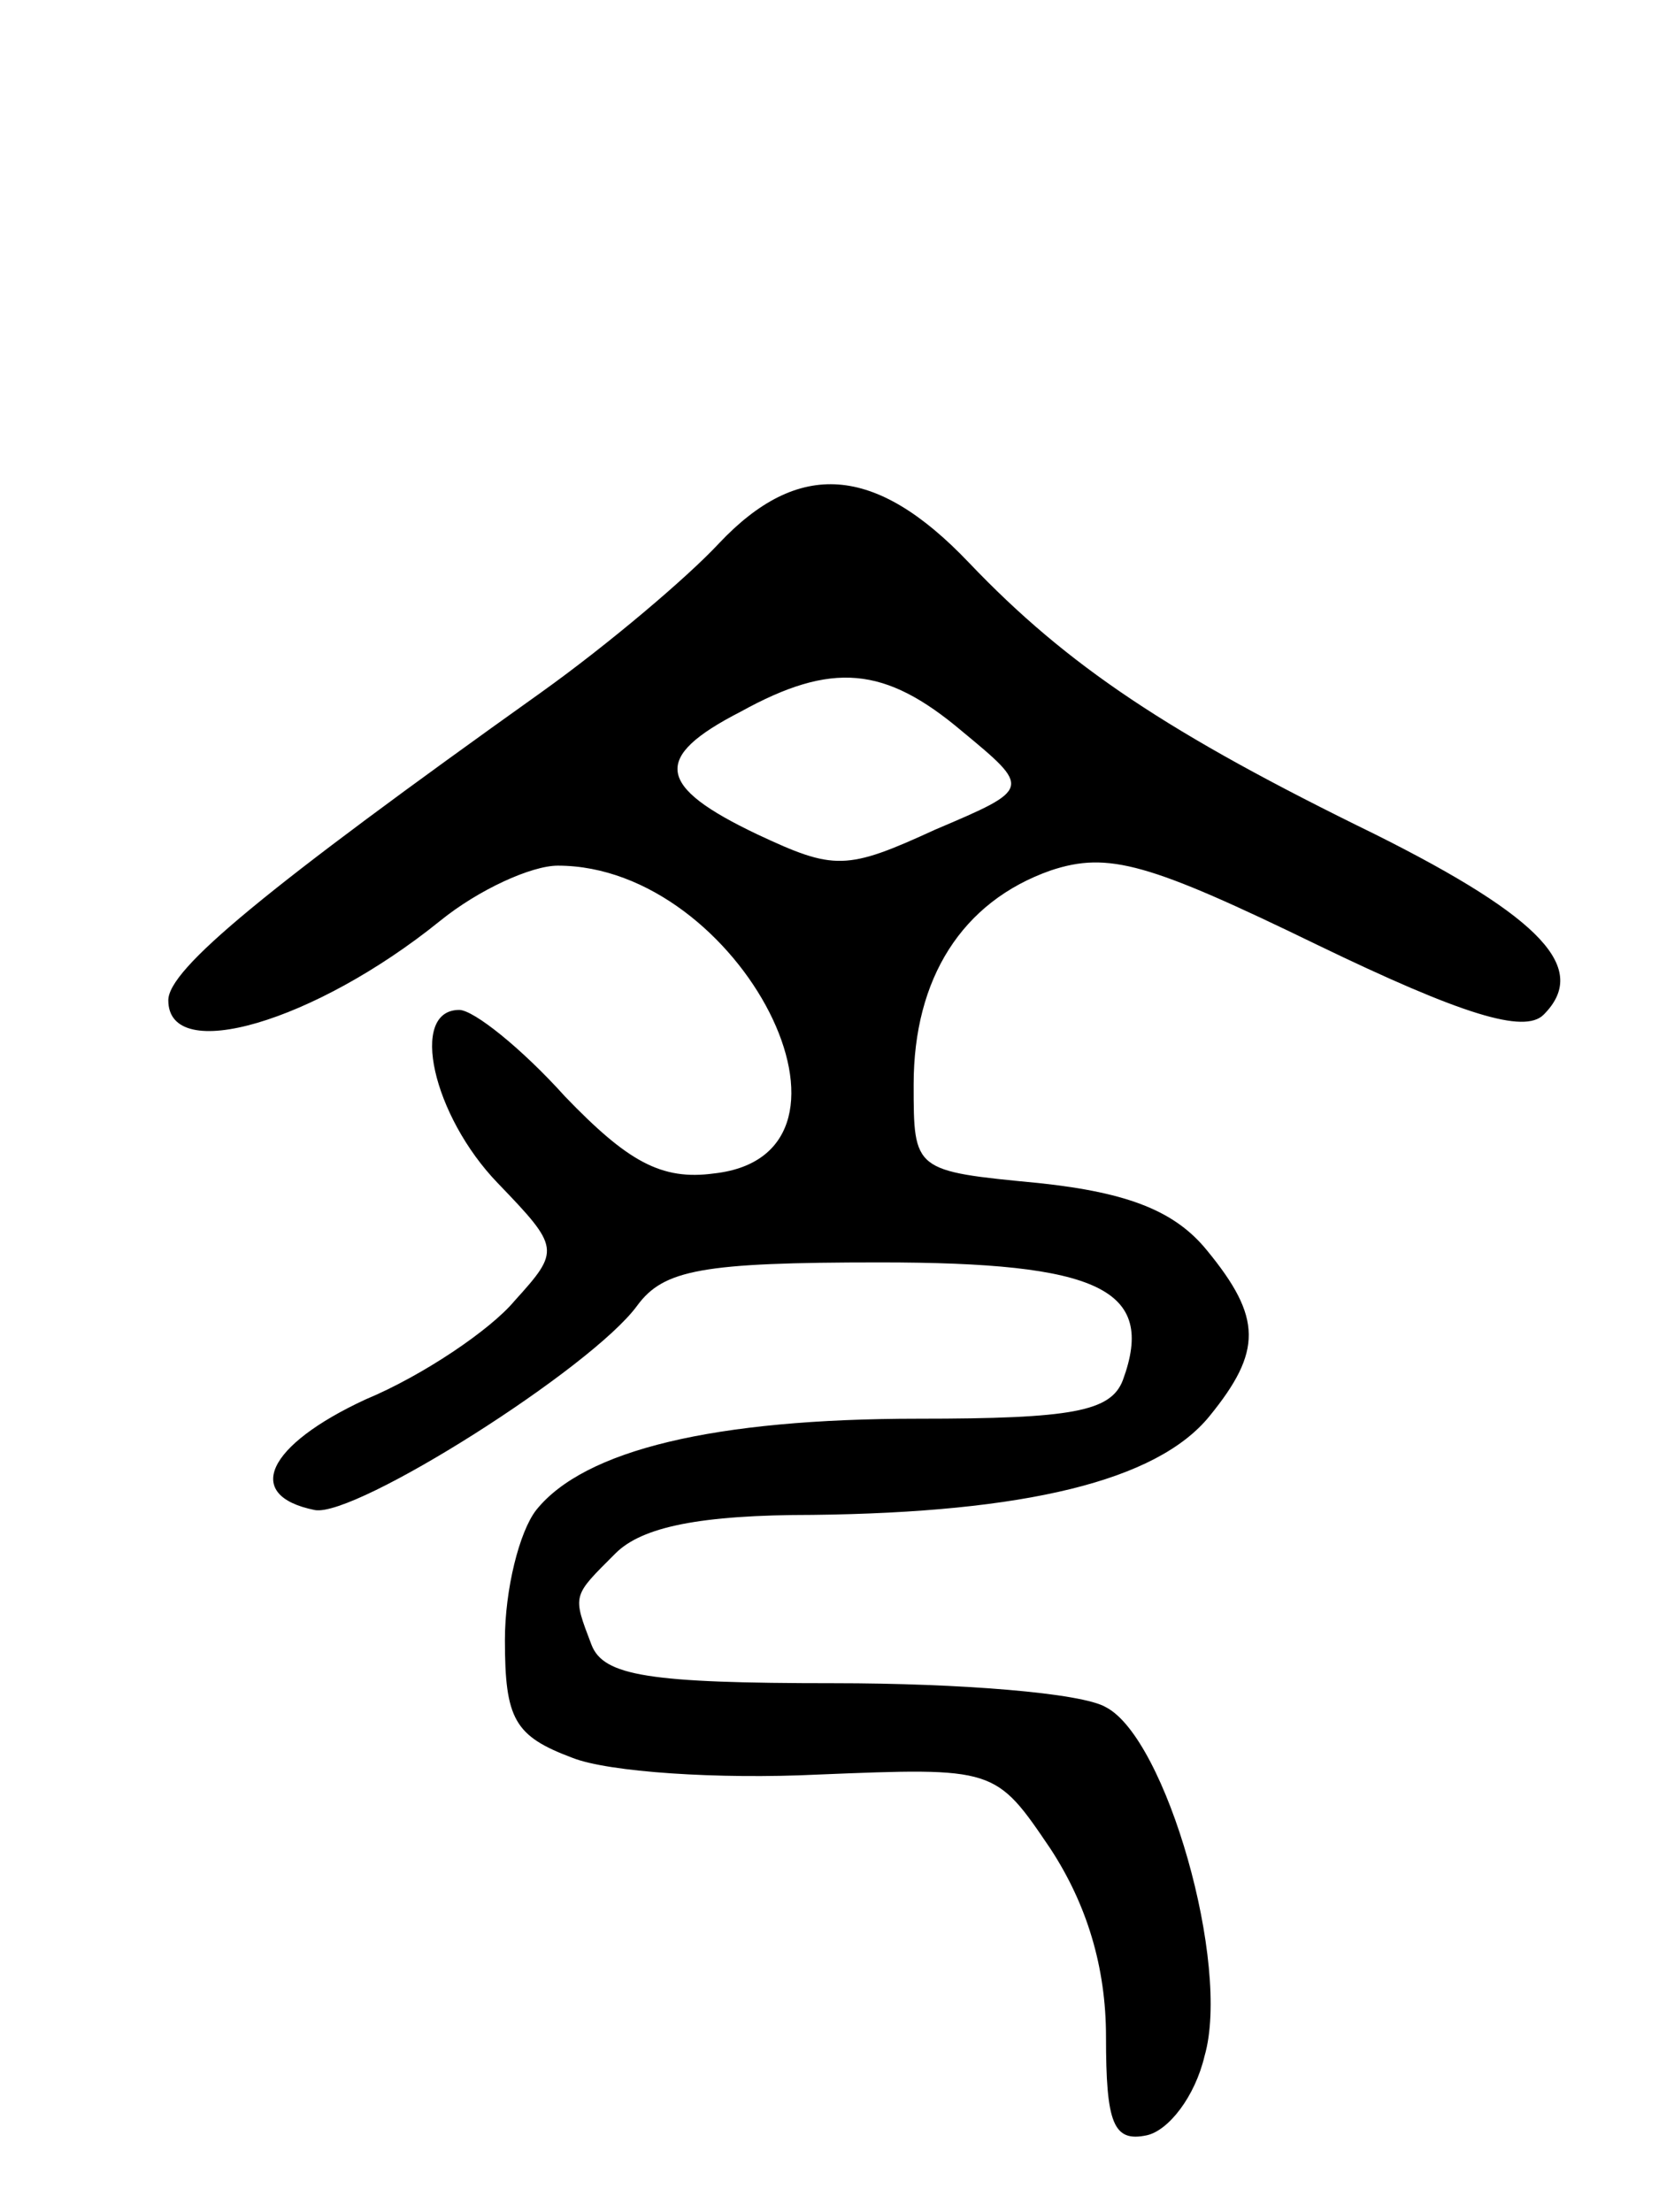 <svg version="1.0" xmlns="http://www.w3.org/2000/svg"
 width="69pt" height="92pt" viewBox="0 0 69 92"
 preserveAspectRatio="xMidYMid meet">
<g transform="translate(0,92) scale(0.1,-0.1)"
fill="#000000" stroke="none">
<path d="M299 694 c-13 -14 -46 -42 -74 -62 -115 -82 -155 -115 -155 -128 0
-27 61 -9 113 33 16 13 38 23 49 23 76 0 137 -120 65 -128 -22 -3 -36 5 -62
32 -18 20 -38 36 -44 36 -21 0 -11 -44 16 -72 26 -27 26 -28 7 -49 -10 -12
-38 -31 -62 -41 -41 -19 -51 -40 -21 -46 17 -3 115 59 134 85 11 15 27 18 101
18 91 0 115 -11 101 -49 -5 -13 -21 -16 -85 -16 -85 0 -139 -13 -159 -38 -7
-9 -13 -33 -13 -54 0 -33 4 -40 28 -49 15 -6 61 -9 102 -7 74 3 74 3 97 -31
15 -23 23 -49 23 -78 0 -36 3 -44 17 -41 9 2 20 16 24 33 11 38 -16 132 -41
145 -10 6 -61 10 -113 10 -77 0 -96 3 -101 16 -8 21 -8 20 10 38 11 11 35 16
82 16 88 1 143 14 165 41 22 27 22 41 -1 69 -13 16 -32 24 -70 28 -52 5 -52 5
-52 41 0 44 20 76 57 89 24 8 41 3 111 -31 60 -29 86 -37 94 -29 19 19 0 40
-70 75 -86 42 -128 70 -169 113 -39 41 -71 43 -104 8z m101 -78 c29 -24 29
-24 -11 -41 -37 -17 -42 -17 -74 -2 -42 20 -44 32 -7 51 38 21 60 19 92 -8z"/>
</g>
</svg>
